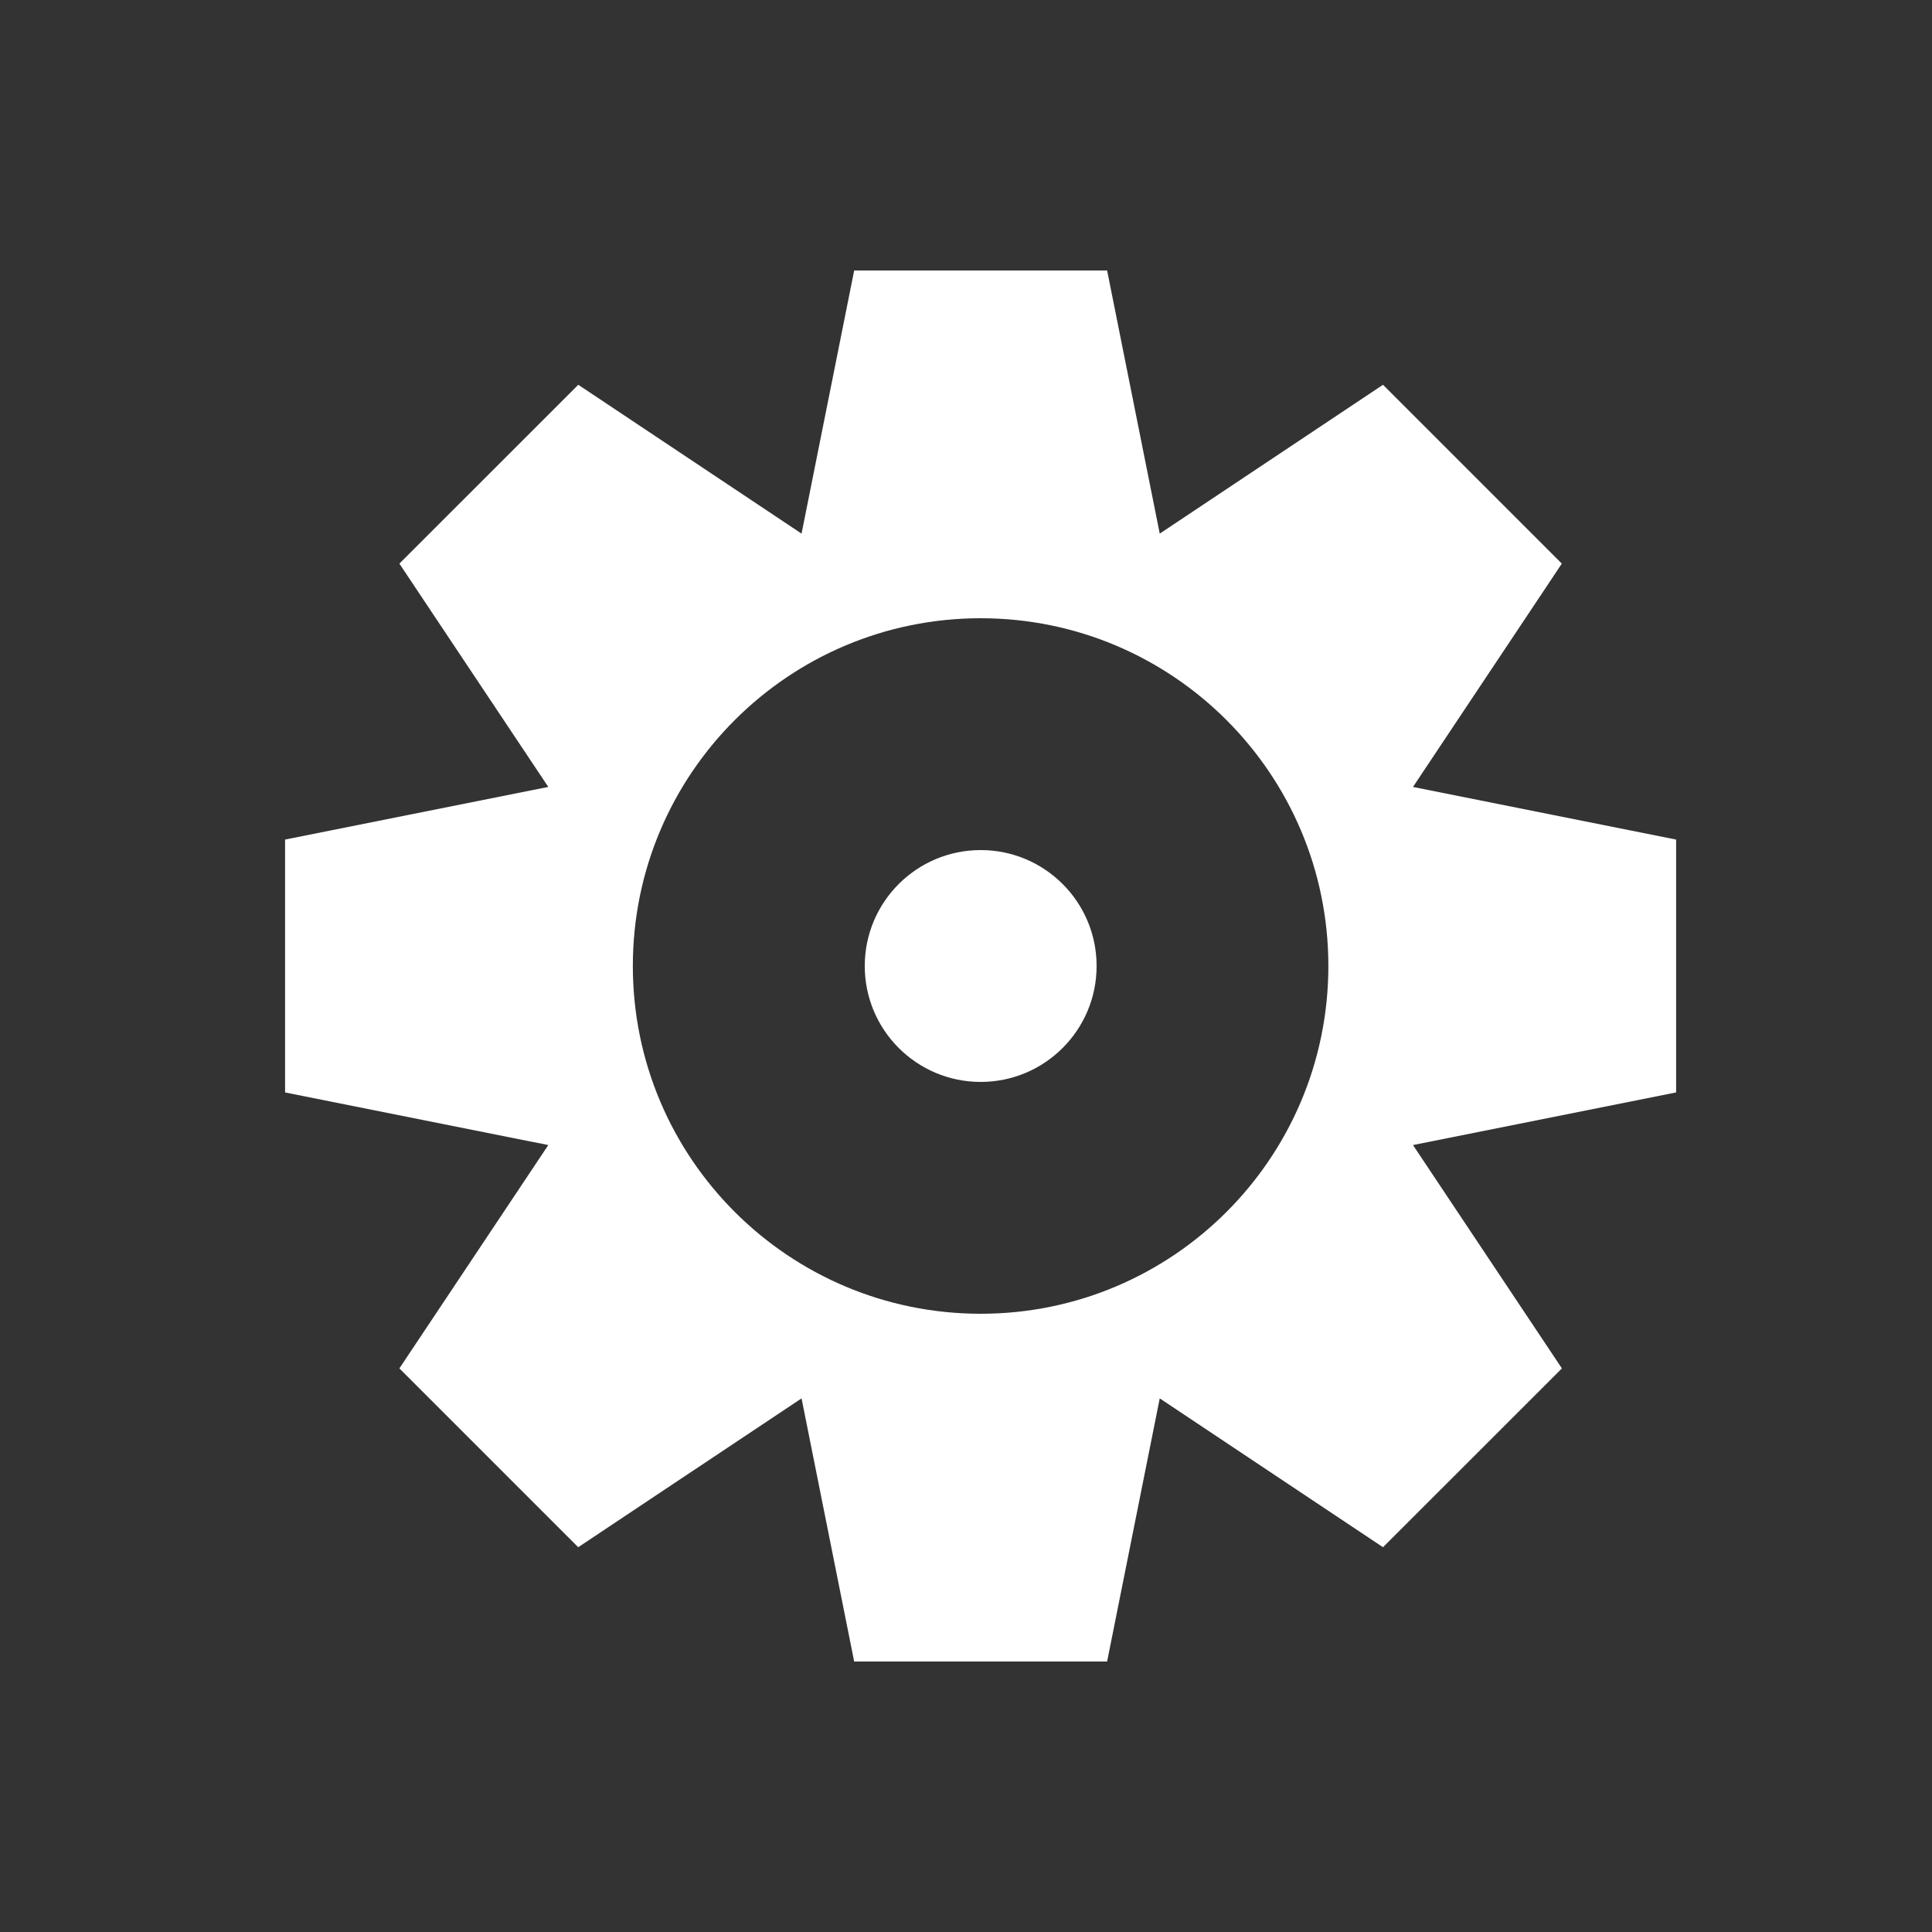 <svg width="25" height="25" viewBox="0 0 25 25" fill="none" xmlns="http://www.w3.org/2000/svg">
<rect x="0" y="0" width="25" height="25" fill="#333333" stroke="none"/>
<path fill-rule="evenodd" clip-rule="evenodd" d="M10.372 18.095L7.482 20.021L5.168 17.707L7.095 14.817L3.689 14.136V10.864L7.095 10.183L5.168 7.293L7.483 4.979L10.372 6.905L11.053 3.5H14.326L15.007 6.905L17.896 4.979L20.21 7.293L18.284 10.183L21.689 10.864V14.136L18.284 14.817L20.211 17.707L17.896 20.021L15.007 18.095L14.326 21.5H11.053L10.372 18.095ZM12.69 17C15.175 17 17.189 14.985 17.189 12.5C17.189 10.015 15.175 8 12.69 8C10.204 8 8.189 10.015 8.189 12.5C8.189 14.985 10.204 17 12.69 17Z" fill="white"/>
<circle cx="12.69" cy="12.5" r="1.5" fill="white"/>
</svg>
